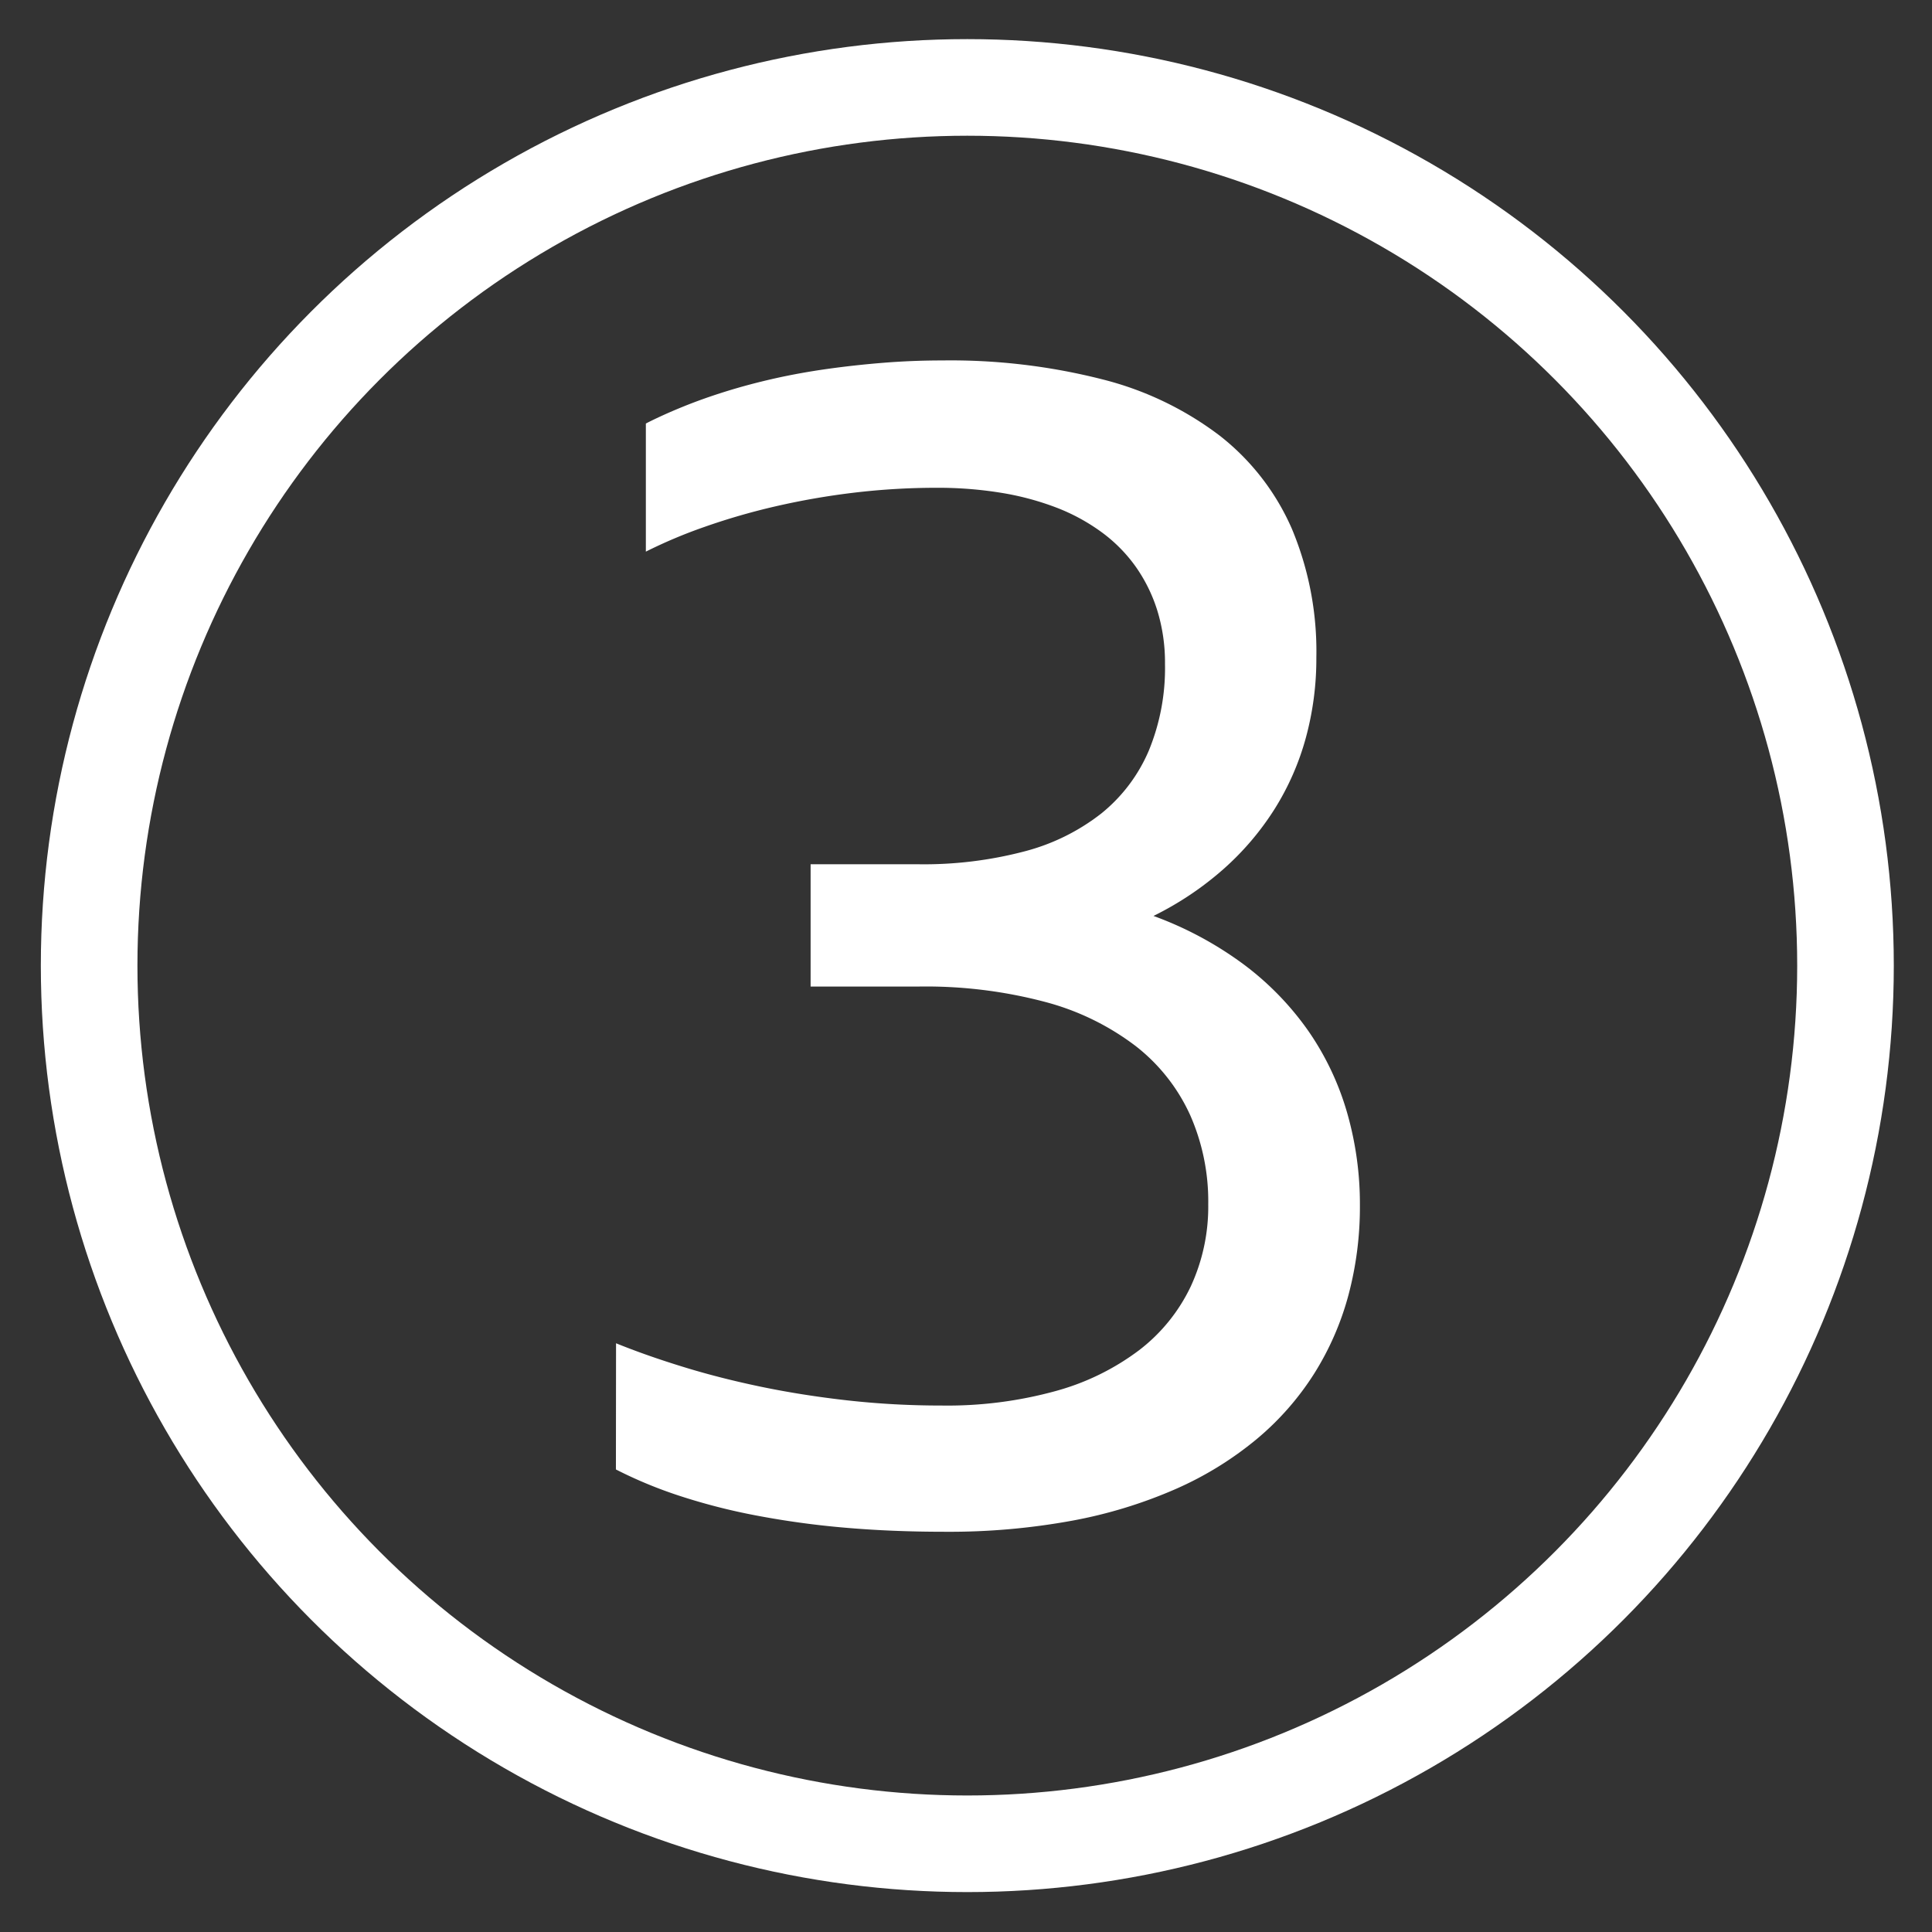 <svg xmlns="http://www.w3.org/2000/svg" viewBox="0 0 44 44"><rect x="0" y="0" width="44" height="44" fill="#333333" stroke="none"/><defs><style>.cls-1{fill:none;stroke:#fff;stroke-miterlimit:10;stroke-width:2.2px;}.cls-2{fill:#fff;}</style></defs><g id="Distanzverstellung_2"><circle class="cls-1" cx="22.03" cy="21.991" r="20"/></g><g id="Distanzverstellung_3"><g id="_3" data-name="3"><path class="cls-2" d="M14.03,30.592q.688.279,1.52.535.831.257,1.771.453.94.196,1.981.313a19.214,19.214,0,0,0,2.137.117A9.298,9.298,0,0,0,24.042,31.68a5.619,5.619,0,0,0,1.903-.932,3.977,3.977,0,0,0,1.171-1.445,4.331,4.331,0,0,0,.401-1.881,4.866,4.866,0,0,0-.413-2.029,4.186,4.186,0,0,0-1.236-1.567,5.876,5.876,0,0,0-2.059-1.006,10.601,10.601,0,0,0-2.89-.352H18.461V19.683h2.455a9.009,9.009,0,0,0,2.407-.291,4.796,4.796,0,0,0,1.759-.866,3.698,3.698,0,0,0,1.08-1.428,4.93,4.93,0,0,0,.37-1.976,4.033,4.033,0,0,0-.174-1.214,3.581,3.581,0,0,0-.492-1.001,3.456,3.456,0,0,0-.779-.788,4.442,4.442,0,0,0-1.036-.562,6.378,6.378,0,0,0-1.258-.335,8.921,8.921,0,0,0-1.45-.113,15.888,15.888,0,0,0-1.907.113,16.823,16.823,0,0,0-1.789.313,15.077,15.077,0,0,0-1.606.466,11.244,11.244,0,0,0-1.332.562V9.645q.374-.191.836-.379.461-.188.992-.353.531-.165,1.114-.296.583-.13,1.206-.217.623-.087,1.276-.139.652-.052,1.323-.052a13.992,13.992,0,0,1,3.652.431,7.398,7.398,0,0,1,2.673,1.284,5.454,5.454,0,0,1,1.641,2.12,7.222,7.222,0,0,1,.557,2.93,6.853,6.853,0,0,1-.239,1.828,6.031,6.031,0,0,1-.71,1.62,6.364,6.364,0,0,1-1.162,1.367,7.228,7.228,0,0,1-1.598,1.071,8.108,8.108,0,0,1,2.063,1.11,6.659,6.659,0,0,1,1.467,1.514,6.35,6.35,0,0,1,.879,1.855,7.537,7.537,0,0,1,.292,2.111,7.805,7.805,0,0,1-.261,2.045,6.53,6.53,0,0,1-.784,1.794,6.407,6.407,0,0,1-1.31,1.489,7.791,7.791,0,0,1-1.837,1.132,10.72,10.72,0,0,1-2.364.723,15.485,15.485,0,0,1-2.9.252q-1.219,0-2.294-.095a19.791,19.791,0,0,1-2.011-.278,13.942,13.942,0,0,1-1.733-.445,10.038,10.038,0,0,1-1.45-.601Z"/></g></g></svg>